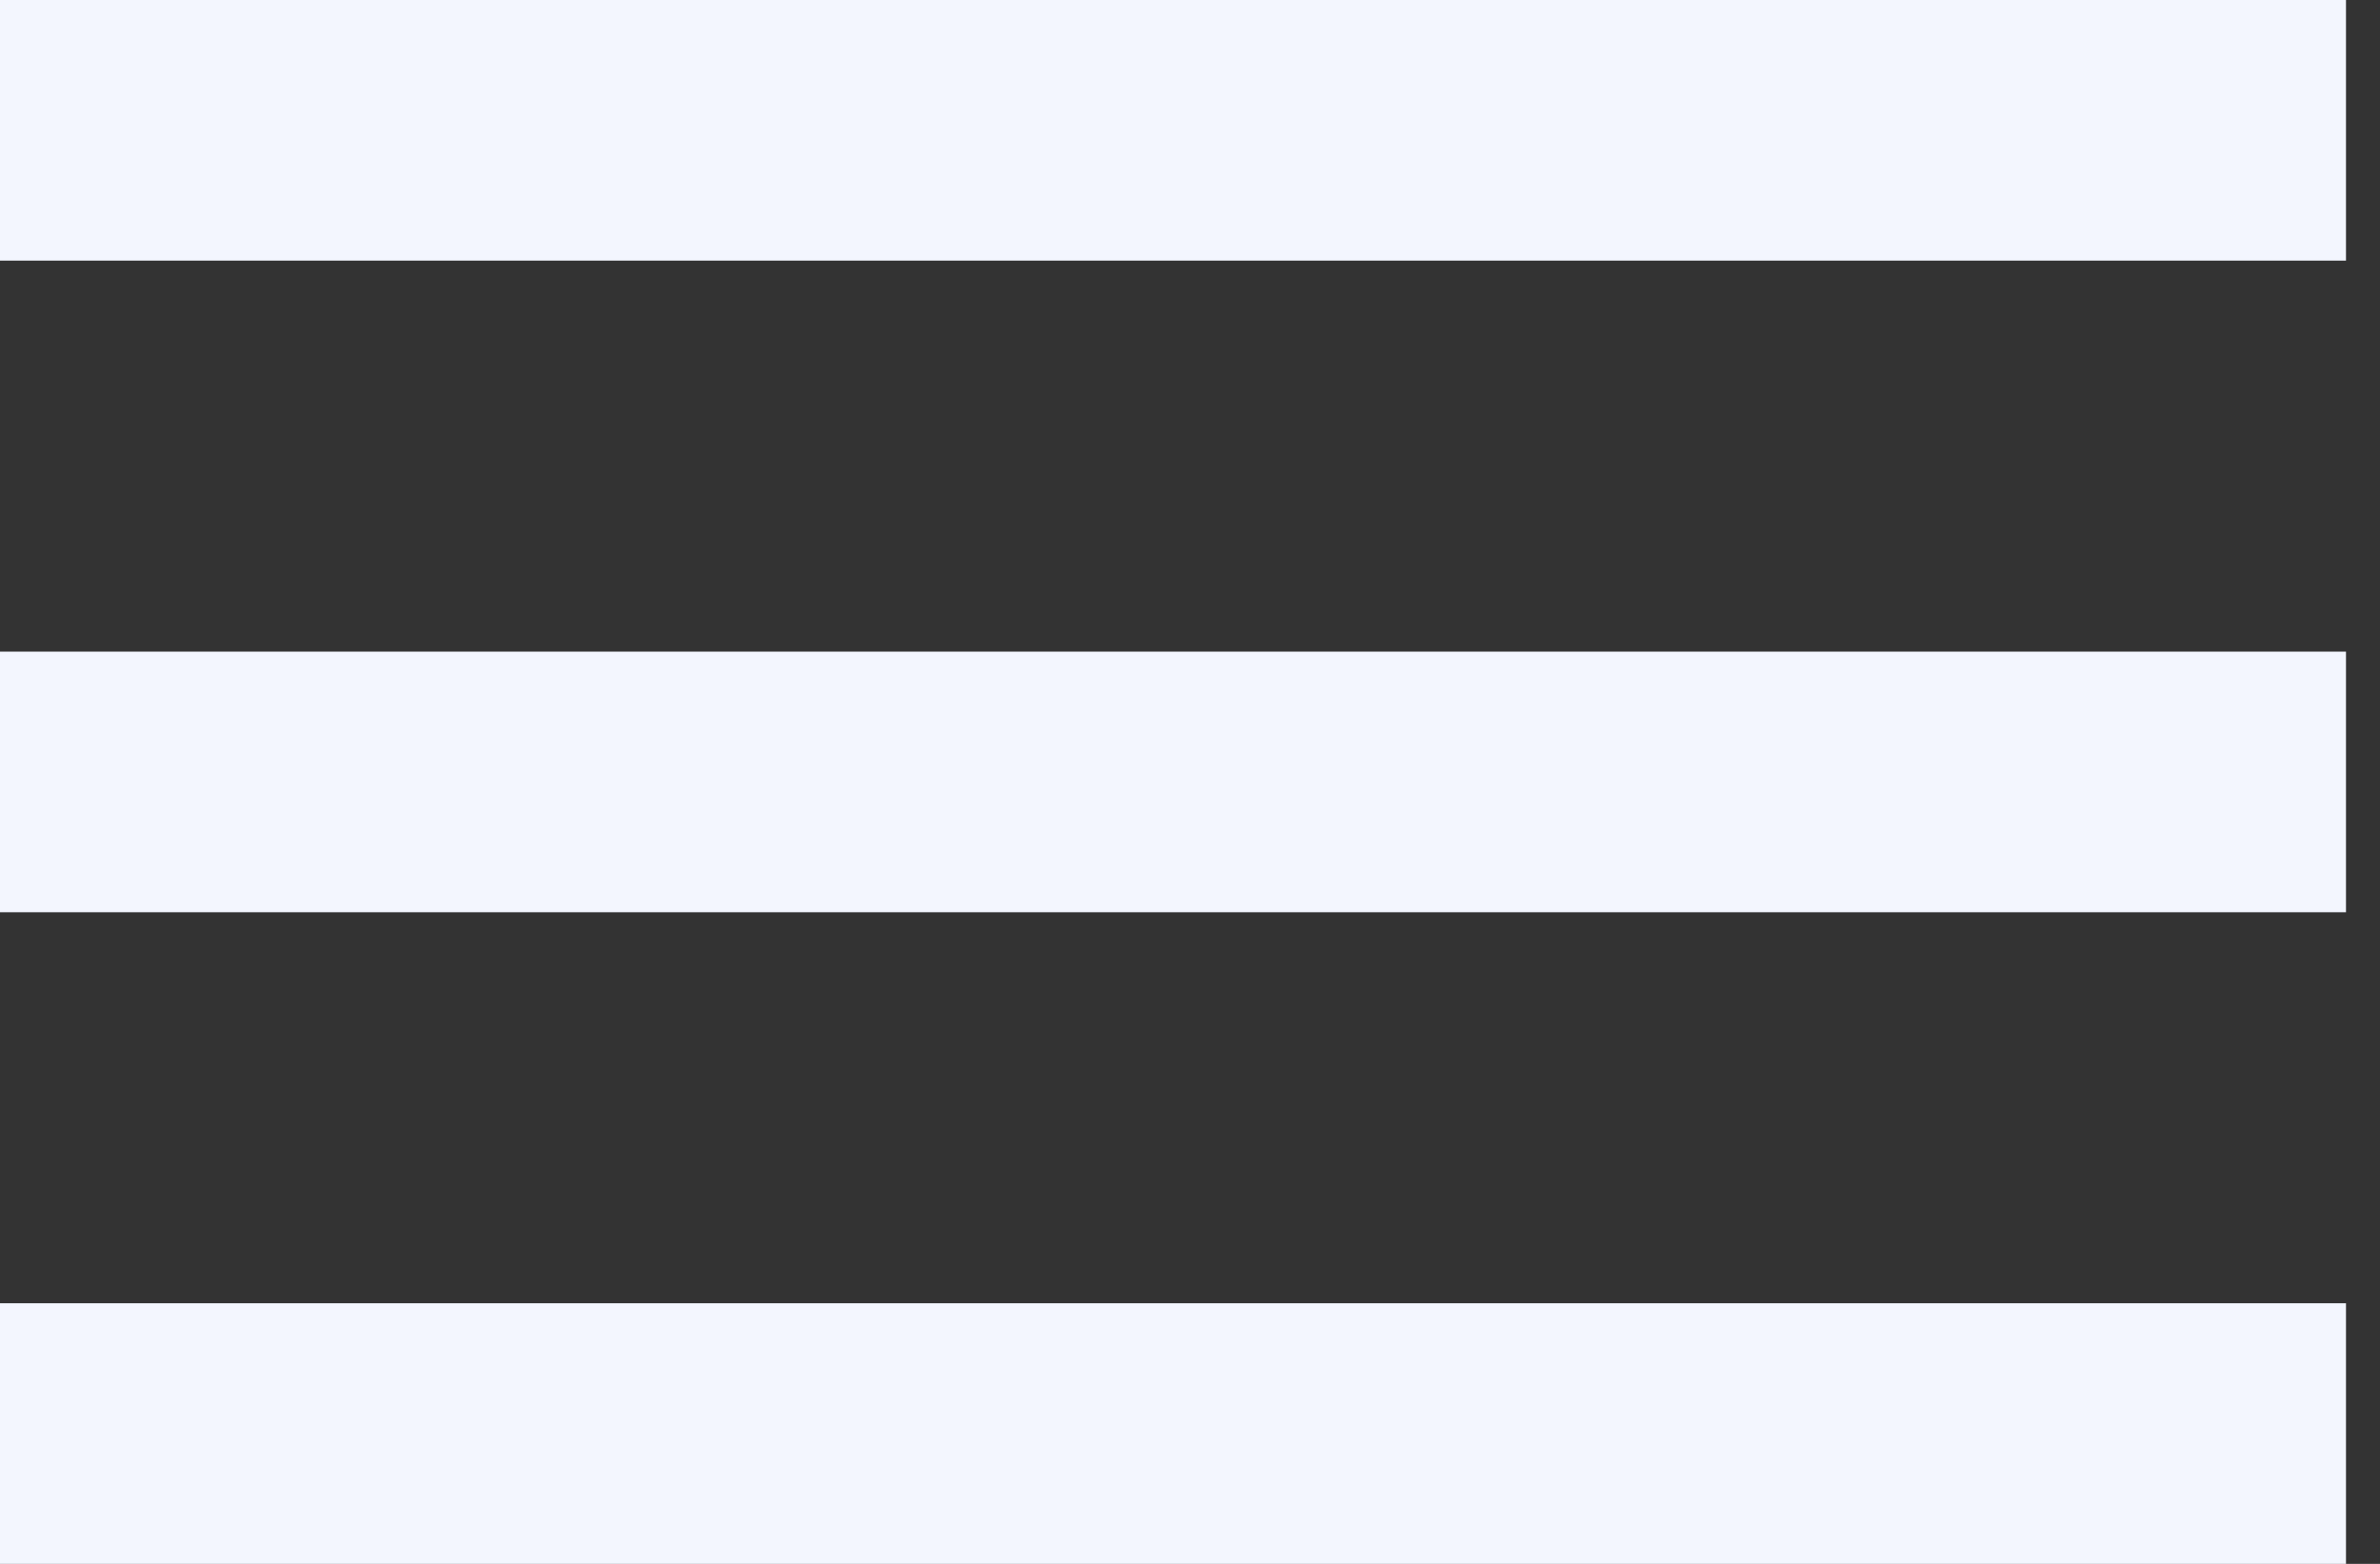 <svg width="35" height="23" viewBox="0 0 35 23" fill="none" xmlns="http://www.w3.org/2000/svg">
<rect x="0" y="0" width="35" height="23" fill="#333333" stroke="none"/>
<path d="M34.5 23H0V19.167H34.5V23ZM34.5 13.417H0V9.583H34.5V13.417ZM34.5 3.833H0V0H34.5V3.833Z" fill="#F3F6FE"/>
</svg>
